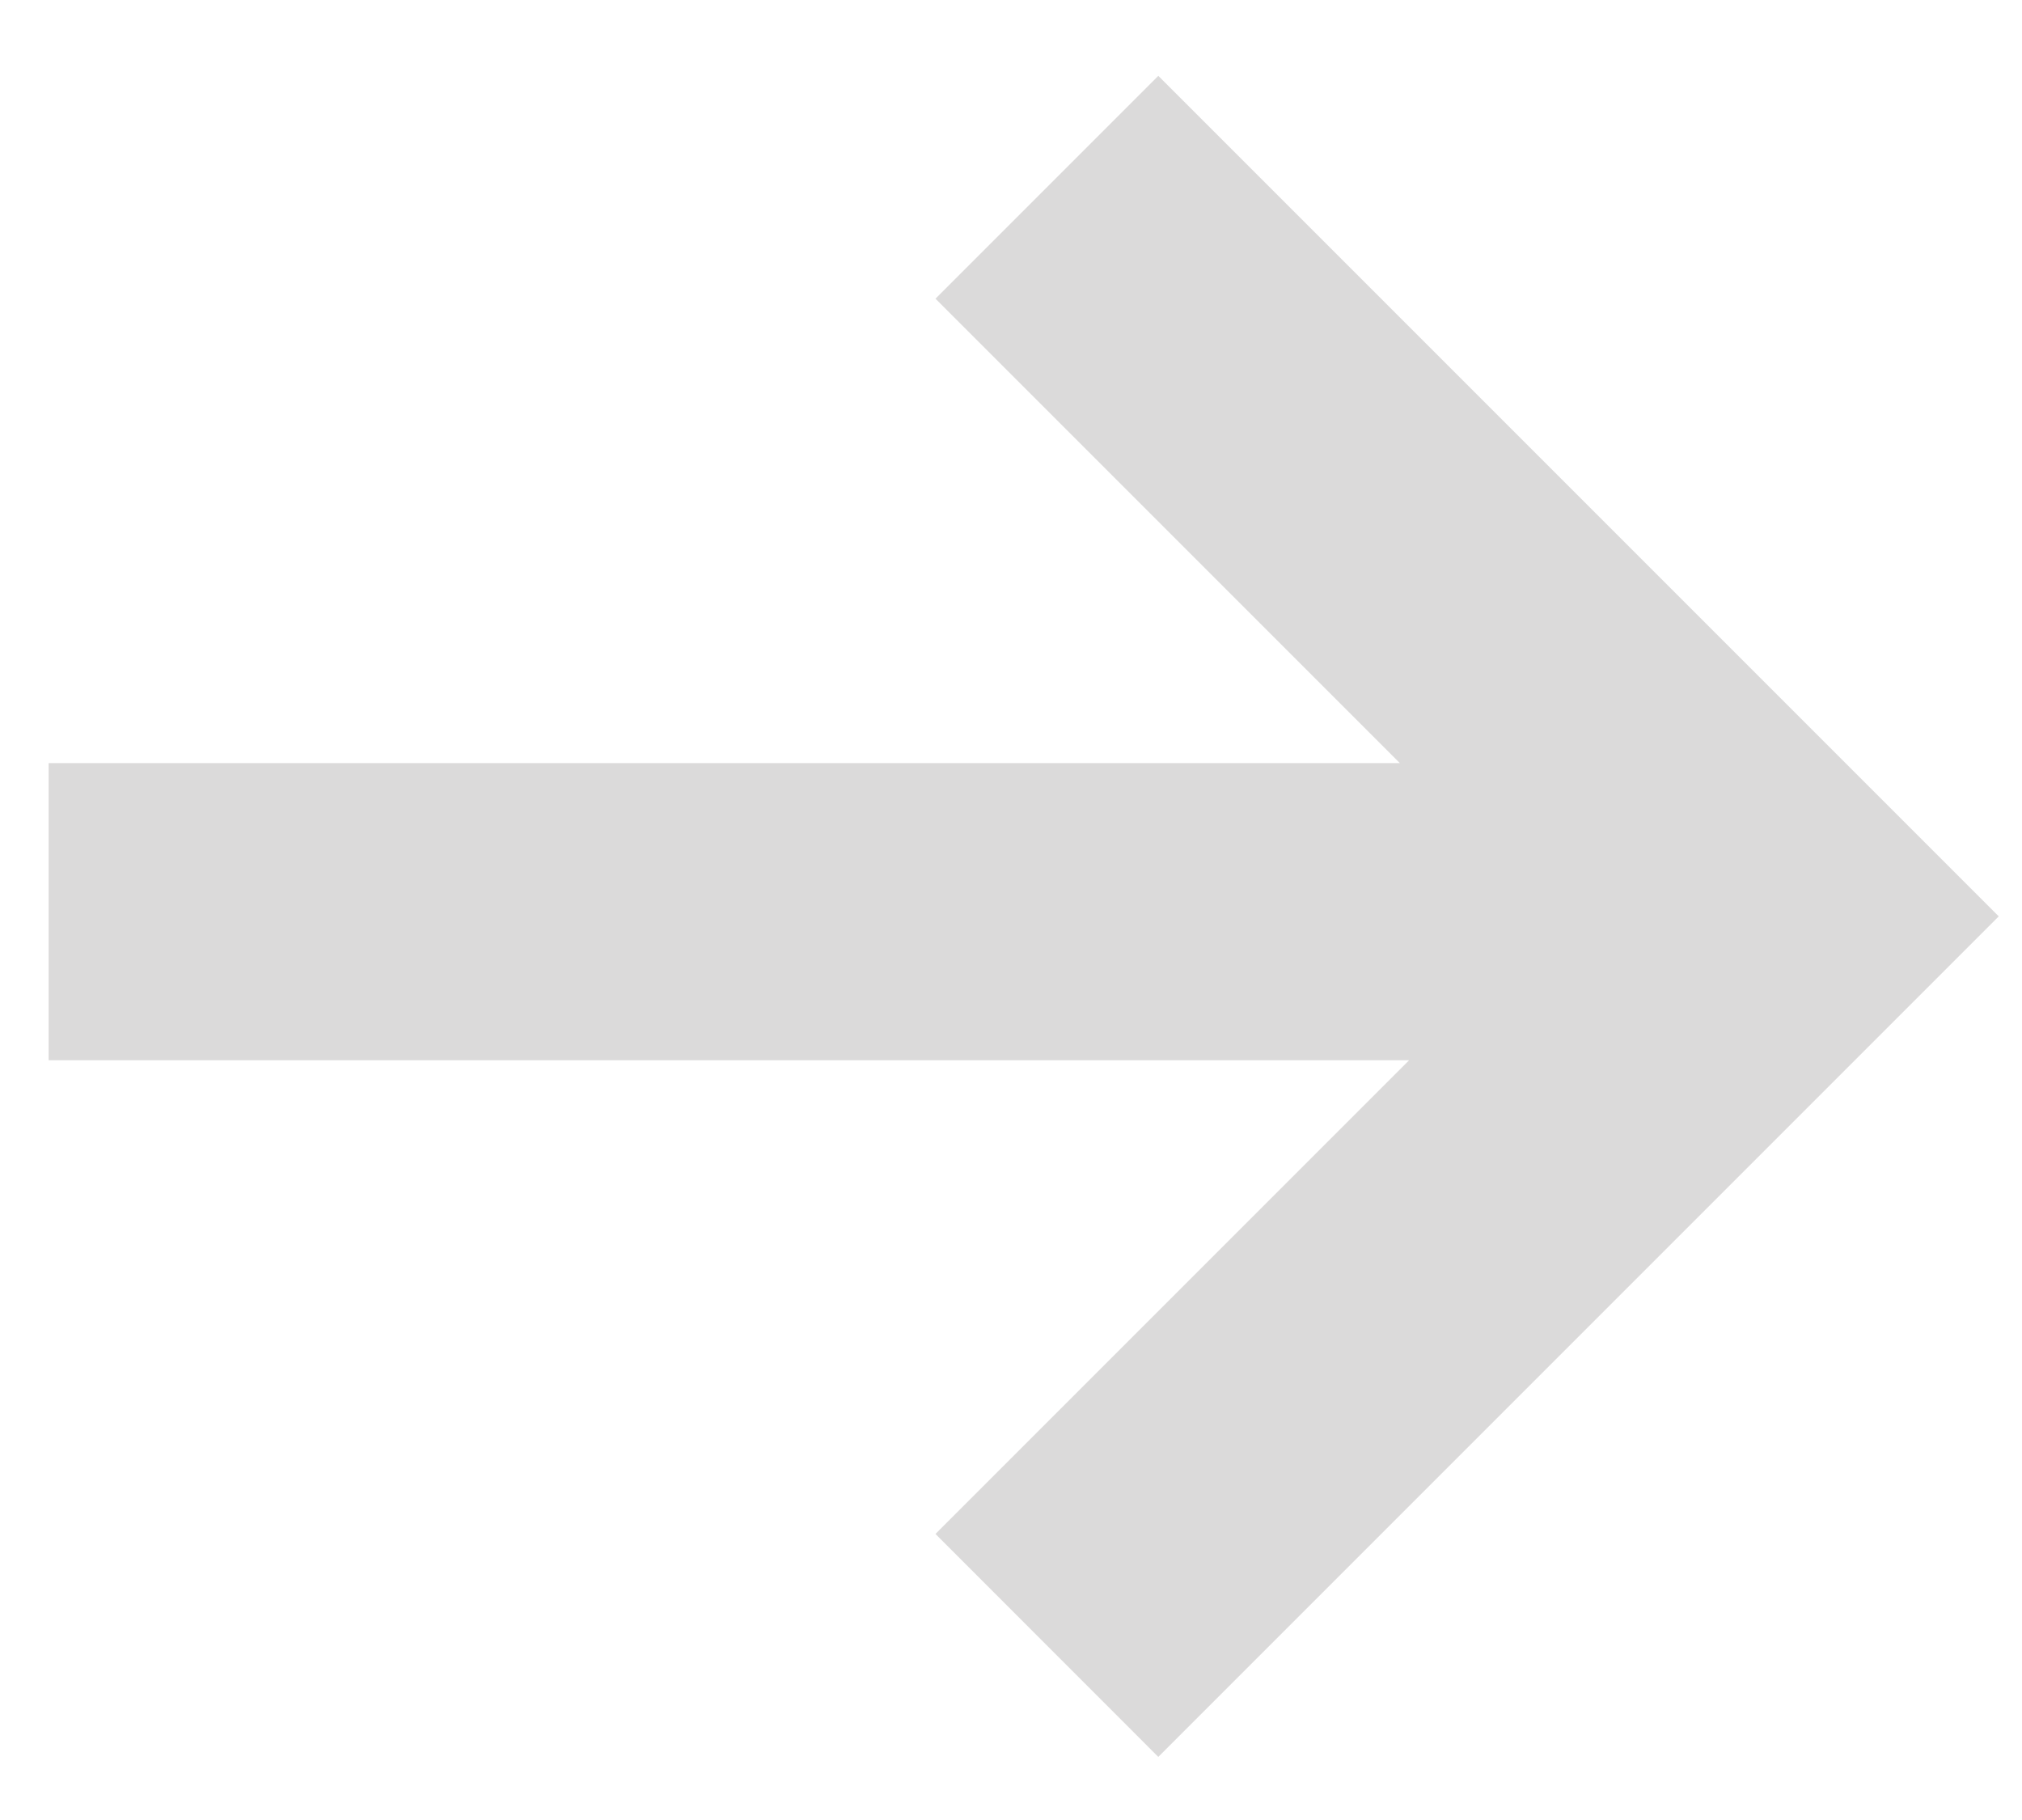 <svg width="20" height="18" viewBox="0 0 20 18" fill="none" xmlns="http://www.w3.org/2000/svg">
<path fill-rule="evenodd" clip-rule="evenodd" d="M11.457 17.376L9.253 15.171L13.938 10.486L0.481 10.486V7.547L13.846 7.547L9.253 2.954L11.457 0.75L19.77 9.063L11.457 17.376Z" fill="#DBDADA"/>
</svg>
